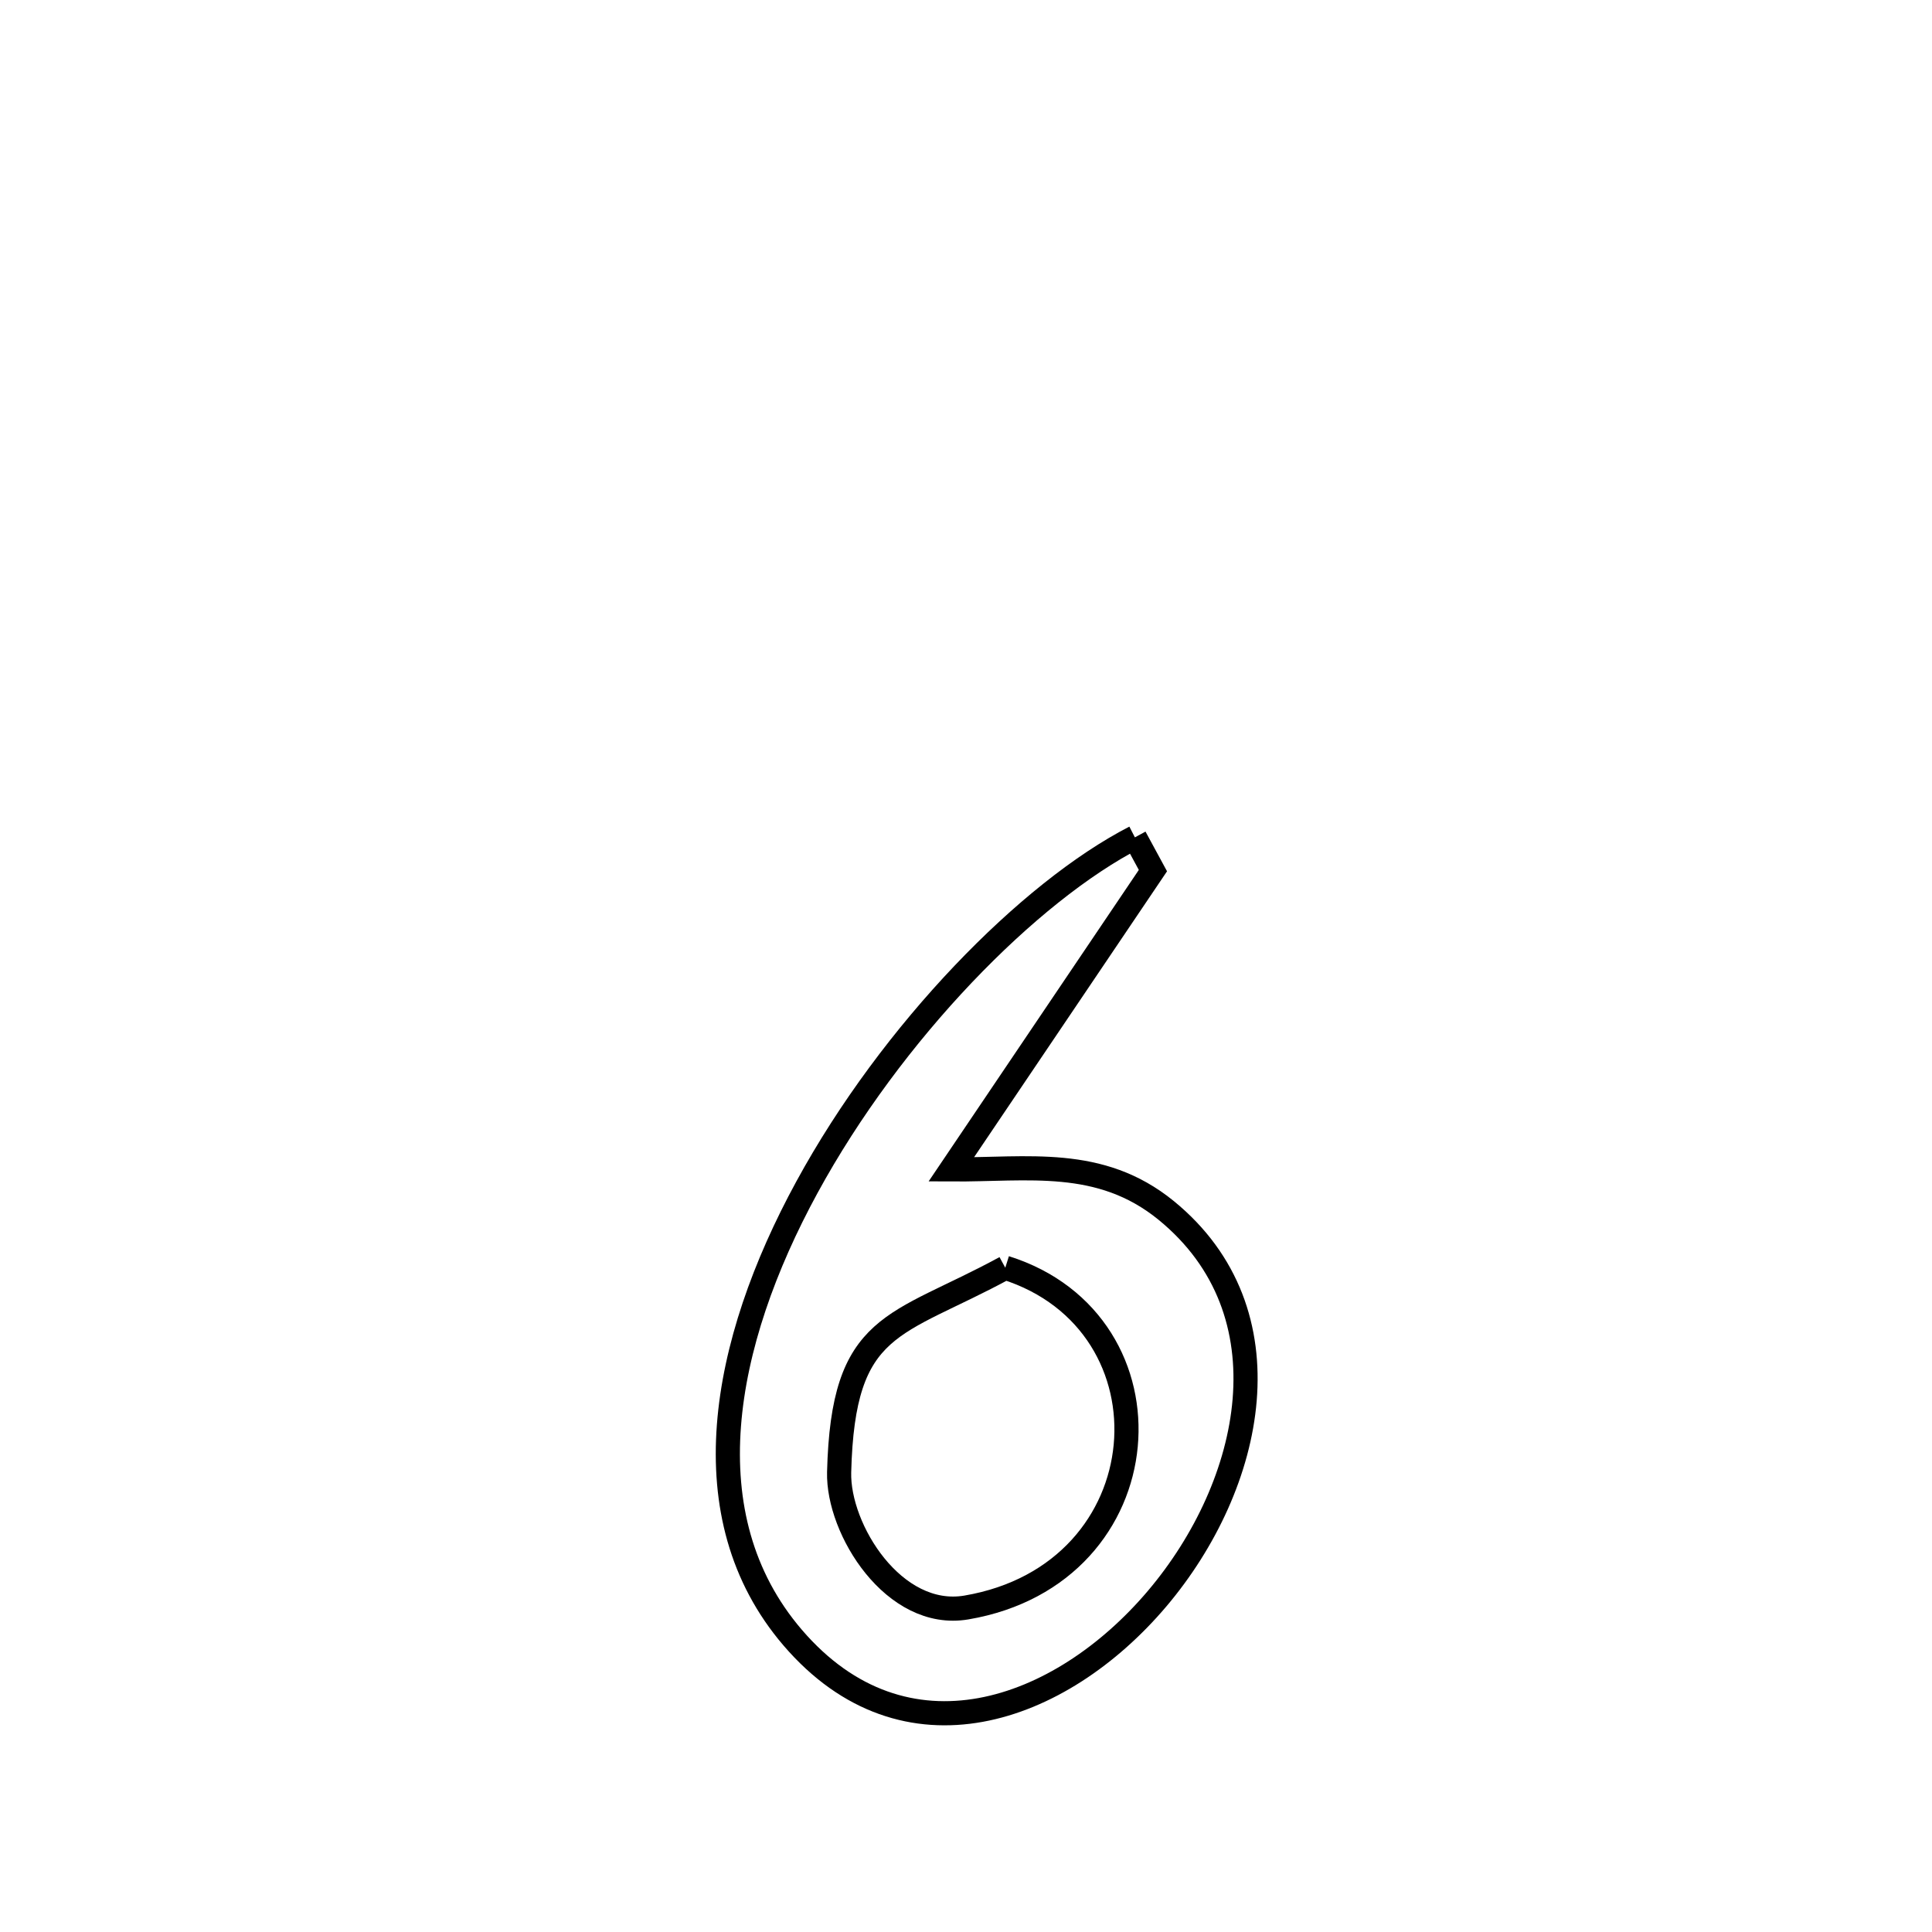 <svg xmlns="http://www.w3.org/2000/svg" viewBox="0.0 0.0 24.0 24.0" height="200px" width="200px"><path fill="none" stroke="black" stroke-width=".3" stroke-opacity="1.0"  filling="0" d="M14.098 10.402 L14.098 10.402 C14.173 10.54 14.247 10.677 14.322 10.815 L14.322 10.815 C13.487 12.052 12.652 13.29 11.817 14.527 L11.817 14.527 C12.768 14.533 13.664 14.367 14.485 15.035 C16.037 16.3 15.574 18.441 14.375 19.858 C13.175 21.275 11.239 21.969 9.845 20.341 C8.558 18.837 8.966 16.69 10.023 14.75 C11.08 12.81 12.786 11.077 14.098 10.402 L14.098 10.402"></path>
<path fill="none" stroke="black" stroke-width=".3" stroke-opacity="1.0"  filling="0" d="M12.488 15.748 L12.488 15.748 C14.664 16.433 14.463 19.551 12.004 19.969 C11.105 20.121 10.406 18.998 10.424 18.289 C10.471 16.405 11.118 16.494 12.488 15.748 L12.488 15.748"></path></svg>
